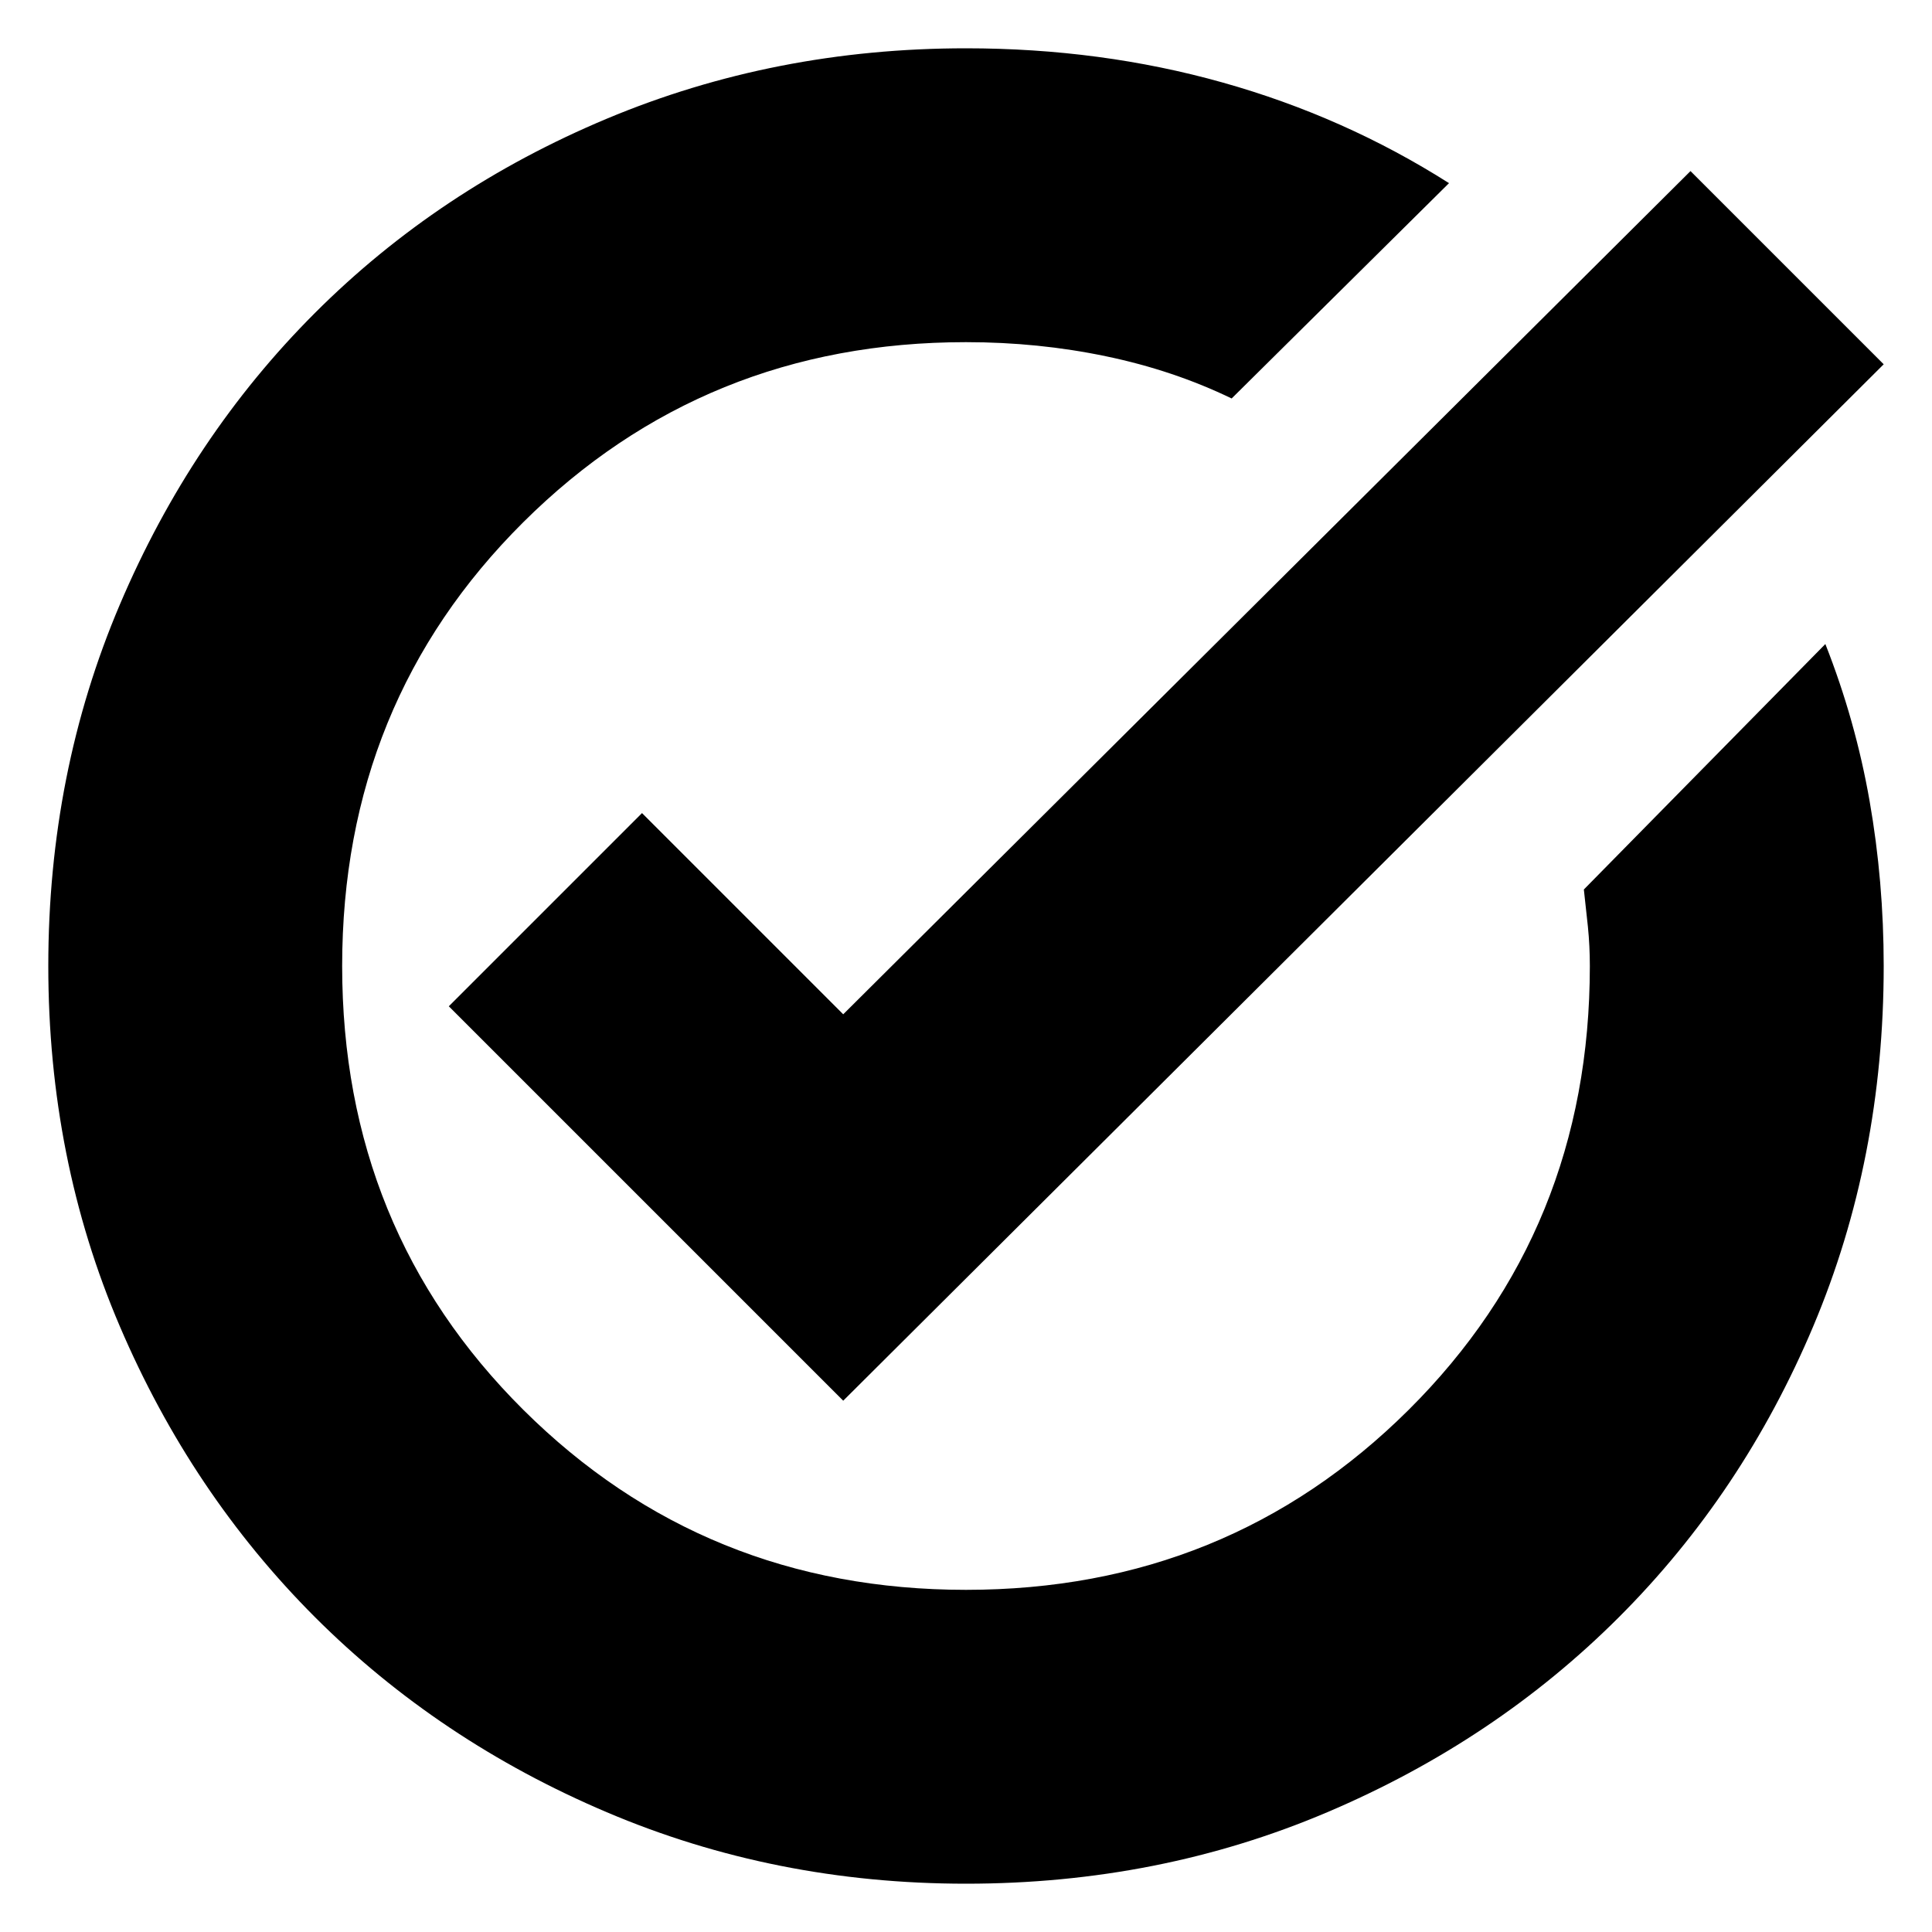 <svg xmlns="http://www.w3.org/2000/svg" height="20" width="20"><path d="M10 19.5Q8.021 19.5 6.281 18.76Q4.542 18.021 3.26 16.74Q1.979 15.458 1.24 13.729Q0.5 12 0.5 10Q0.5 8 1.24 6.26Q1.979 4.521 3.26 3.24Q4.542 1.958 6.281 1.229Q8.021 0.5 10 0.5Q11.396 0.5 12.656 0.854Q13.917 1.208 15 1.896L12.75 4.125Q12.146 3.833 11.448 3.688Q10.75 3.542 10 3.542Q7.292 3.542 5.417 5.406Q3.542 7.271 3.542 10Q3.542 12.729 5.417 14.594Q7.292 16.458 10 16.458Q12.708 16.458 14.583 14.594Q16.458 12.729 16.458 10Q16.458 9.792 16.438 9.594Q16.417 9.396 16.396 9.208L18.896 6.667Q19.208 7.458 19.354 8.292Q19.5 9.125 19.5 10Q19.5 12 18.771 13.729Q18.042 15.458 16.76 16.74Q15.479 18.021 13.74 18.76Q12 19.5 10 19.5ZM8.729 14.5 4.646 10.417 6.646 8.417 8.729 10.5 17.5 1.771 19.5 3.771Z"/></svg>